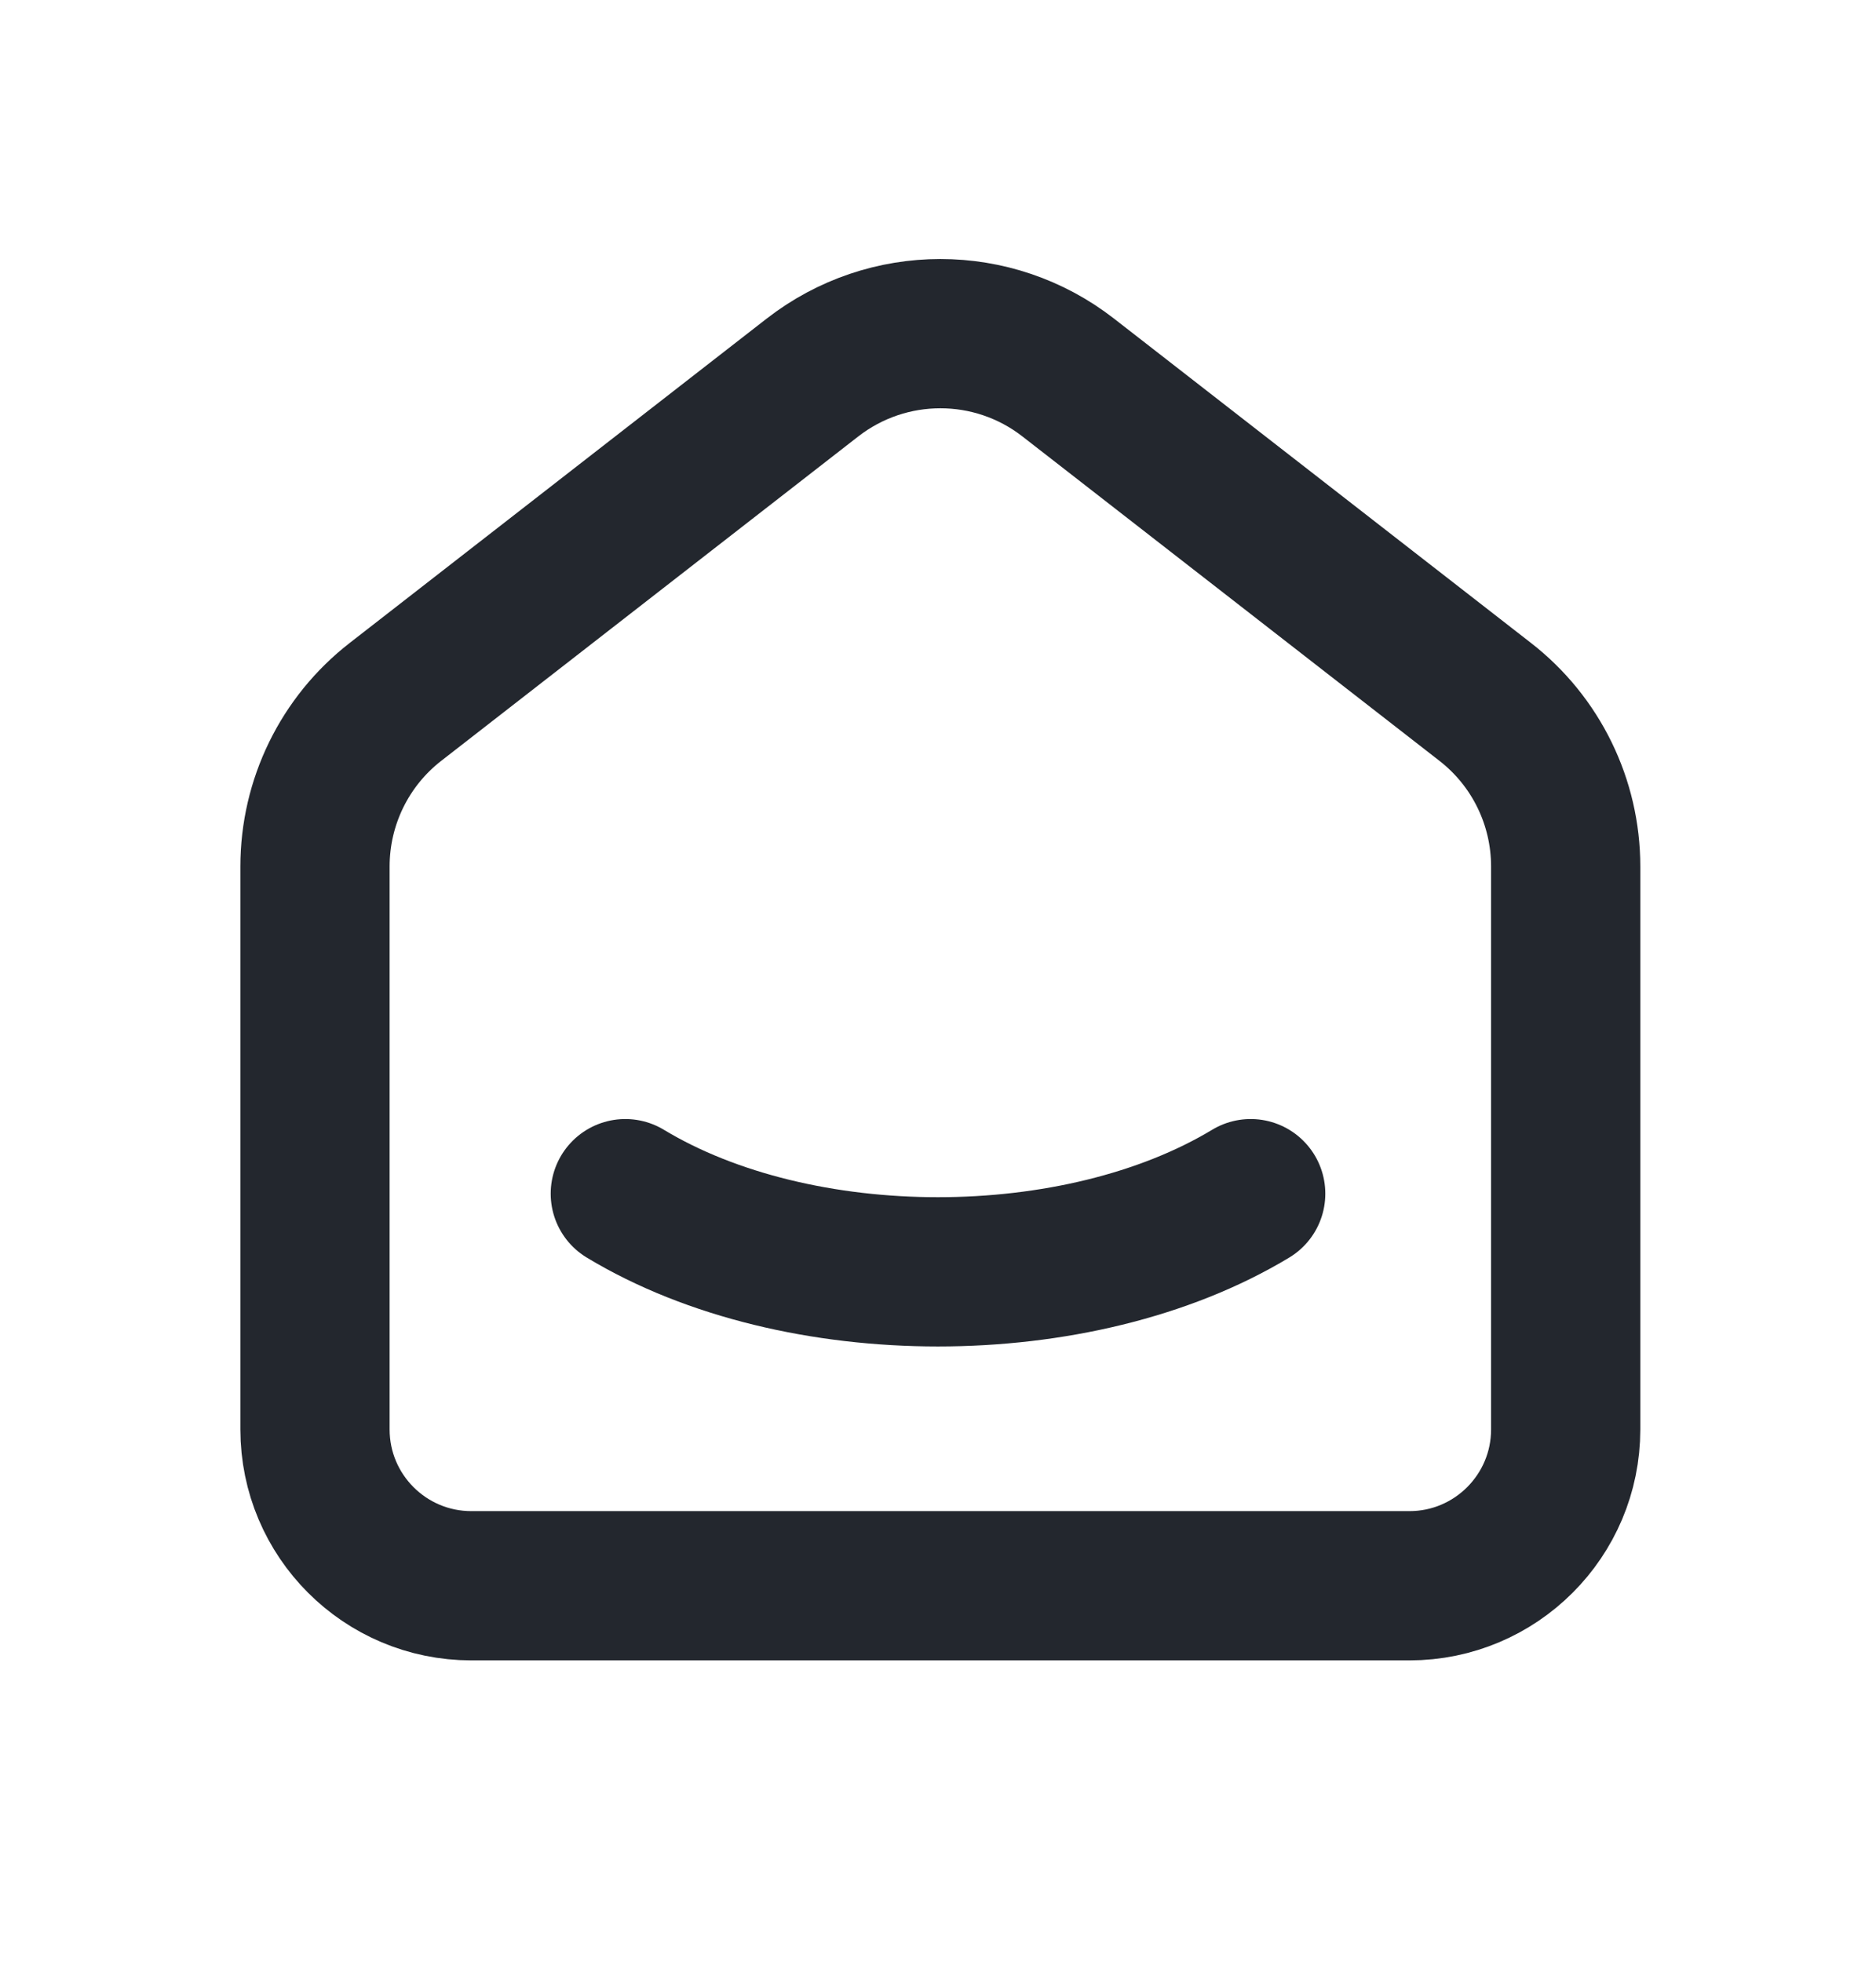 <svg width="22" height="23" viewBox="0 0 22 23" fill="none" xmlns="http://www.w3.org/2000/svg">
<path d="M17.417 8.229L12.528 4.427C11.646 3.74 10.41 3.74 9.527 4.427L4.638 8.229C4.042 8.692 3.694 9.404 3.694 10.159V16.759C3.694 17.771 4.515 18.592 5.528 18.592H16.528C17.54 18.592 18.361 17.771 18.361 16.759V10.159C18.361 9.404 18.013 8.692 17.417 8.229" stroke="#23272E" stroke-width="1.75" stroke-linecap="round" stroke-linejoin="round"/>
<path d="M14.667 13.995C12.641 15.217 9.357 15.217 7.333 13.995" stroke="#23272E" stroke-width="1.75" stroke-linecap="round" stroke-linejoin="round"/>
</svg>
